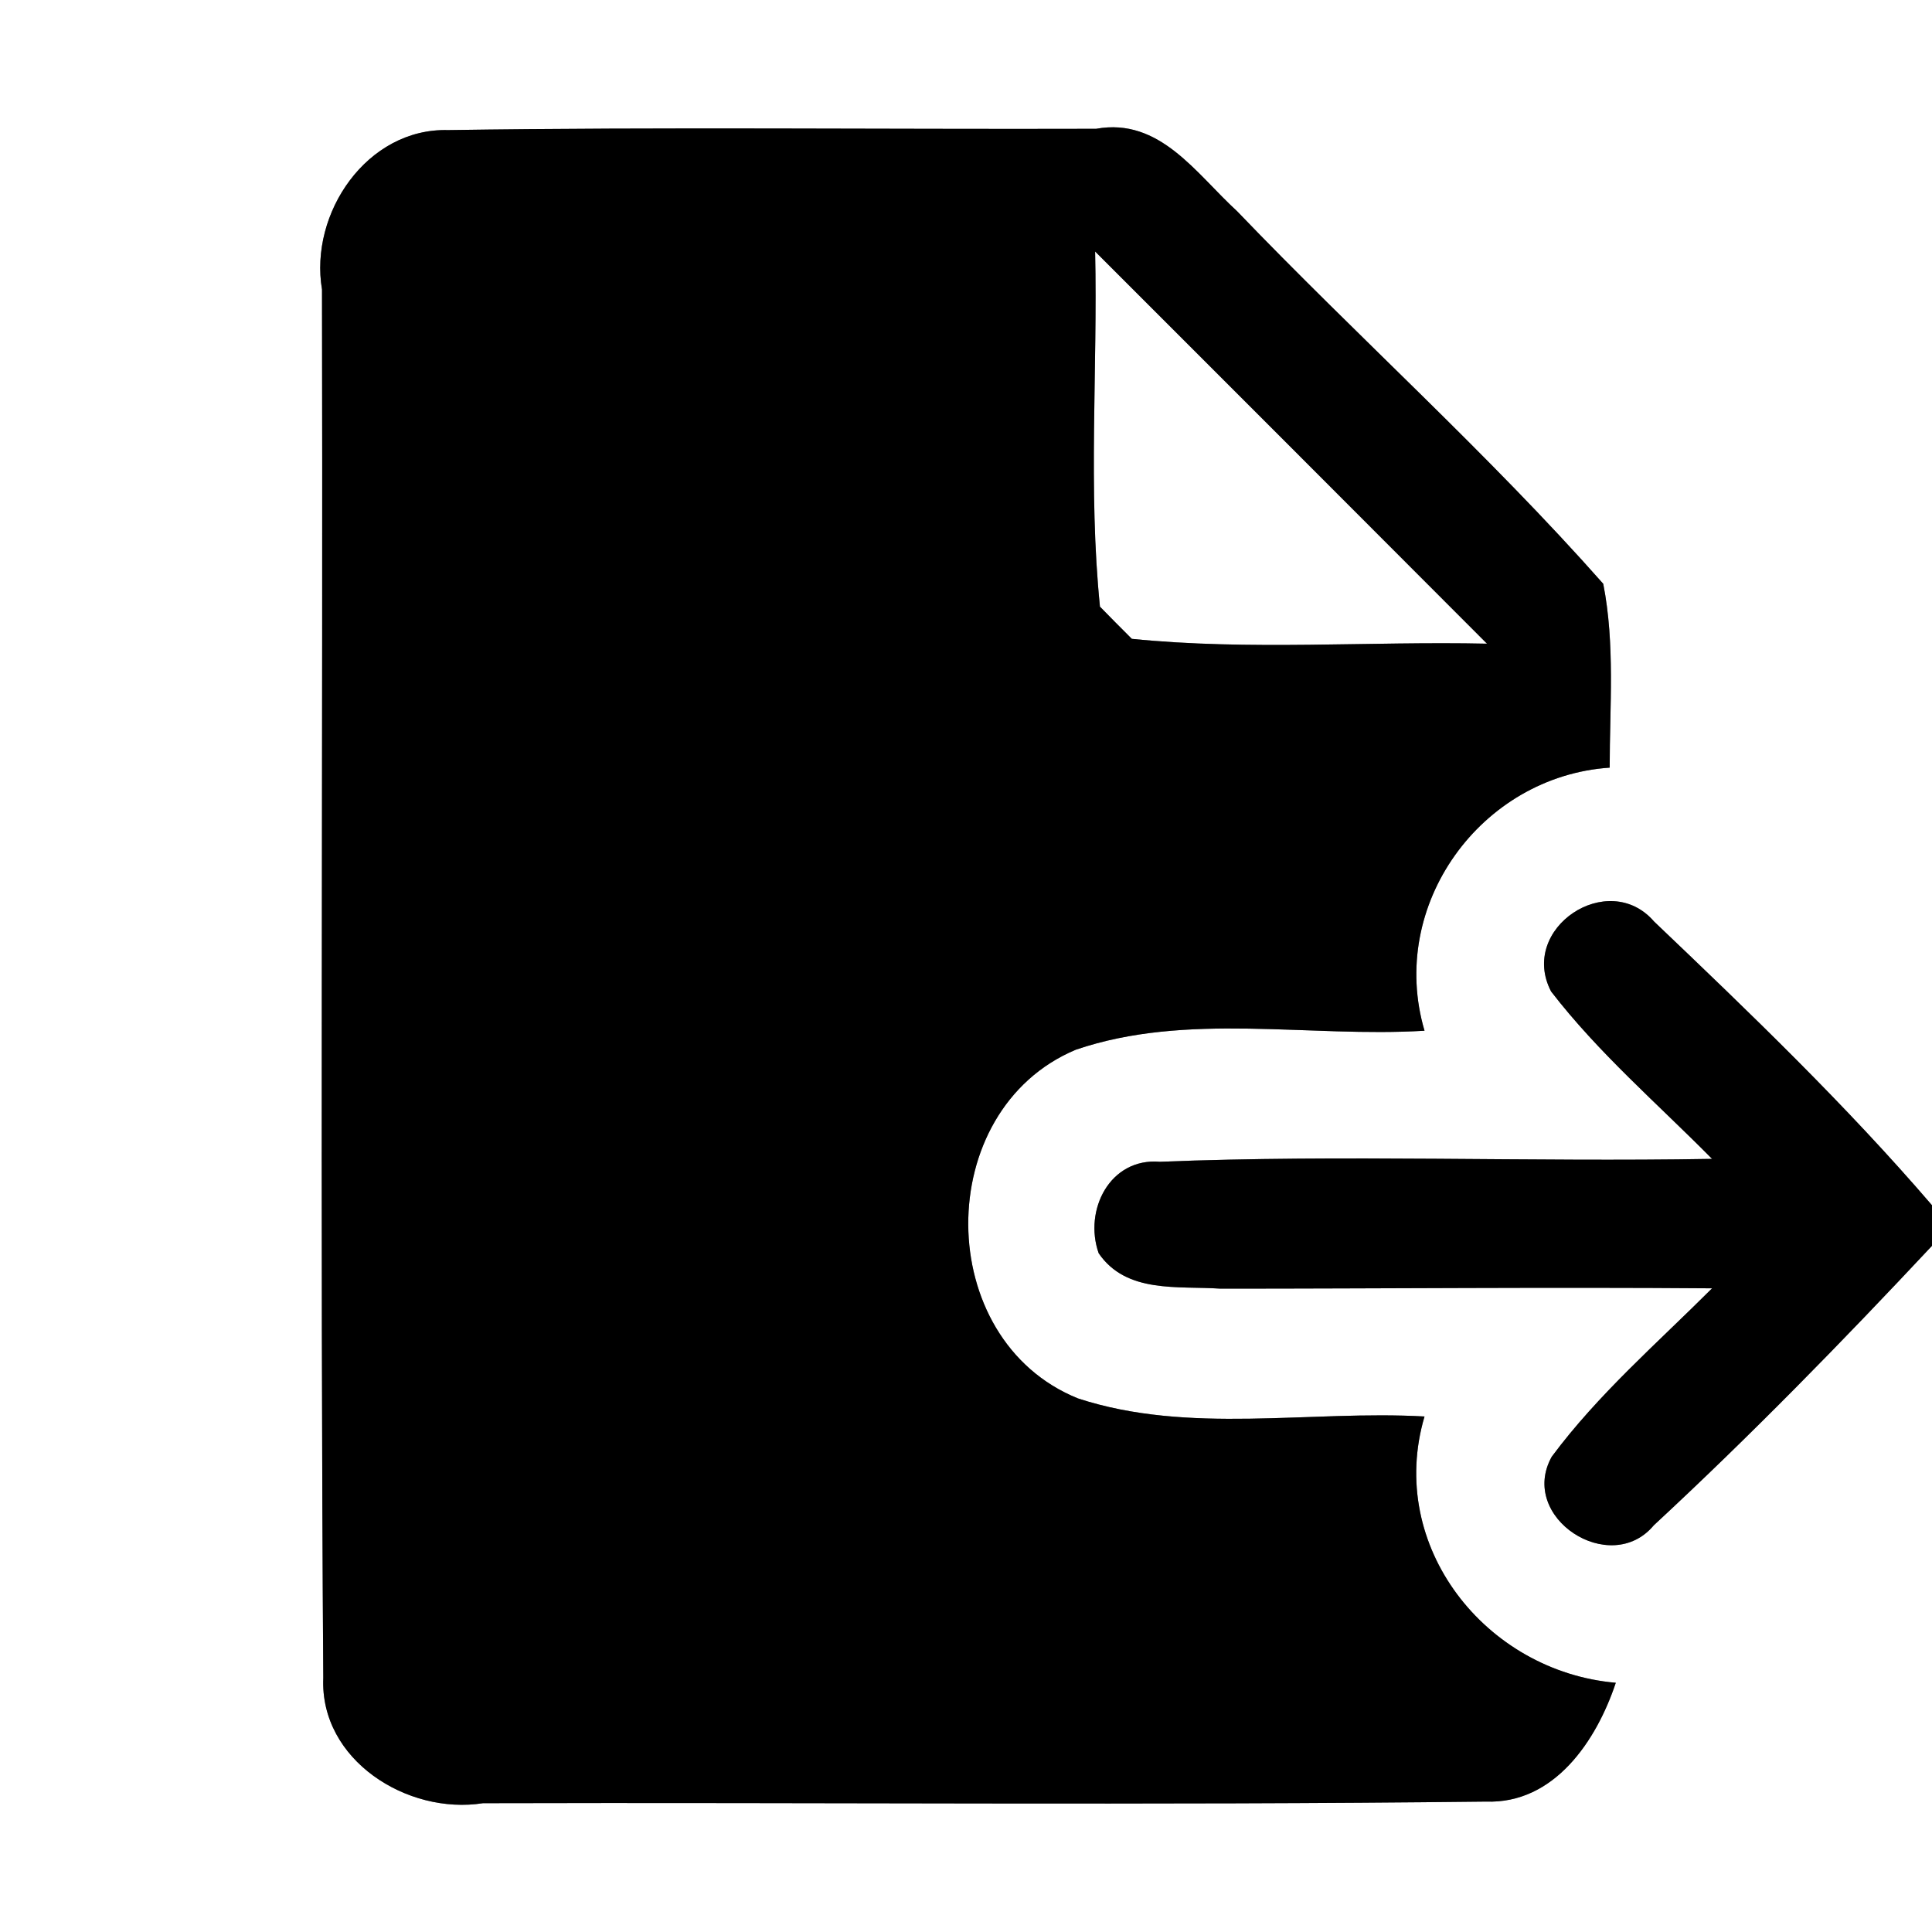 <?xml version="1.0" encoding="UTF-8" ?>
<!DOCTYPE svg PUBLIC "-//W3C//DTD SVG 1.1//EN" "http://www.w3.org/Graphics/SVG/1.1/DTD/svg11.dtd">
<svg width="60pt" height="60pt" viewBox="0 0 60 60" version="1.1" xmlns="http://www.w3.org/2000/svg">
<rect x="0" y="0" width="60" height="60" fill="#808080" stroke="none"/>
<g id="#ffffffff">
<path fill="#ffffff" opacity="1.00" d=" M 0.00 0.00 L 60.00 0.00 L 60.00 37.43 C 57.32 34.31 54.34 31.45 51.37 28.62 C 49.95 26.97 47.15 28.83 48.17 30.79 C 49.64 32.70 51.48 34.28 53.17 35.99 C 47.46 36.09 41.73 35.85 36.02 36.08 C 34.47 35.95 33.65 37.58 34.12 38.92 C 34.98 40.18 36.58 39.93 37.90 40.02 C 42.99 40.02 48.08 39.97 53.17 40.01 C 51.47 41.71 49.63 43.30 48.19 45.24 C 47.14 47.13 50.01 48.99 51.36 47.37 C 54.35 44.60 57.21 41.67 60.00 38.69 L 60.00 60.00 L 0.00 60.00 L 0.00 0.00 M 10.00 8.99 C 10.03 23.36 9.94 37.74 10.04 52.11 C 9.93 54.66 12.65 56.37 15.00 56.00 C 25.38 55.97 35.76 56.07 46.14 55.95 C 48.27 56.03 49.58 54.06 50.18 52.26 C 46.14 51.91 43.05 48.02 44.24 43.99 C 40.67 43.79 36.93 44.56 33.48 43.43 C 28.96 41.61 28.93 34.48 33.41 32.60 C 36.87 31.42 40.65 32.23 44.24 32.01 C 43.09 28.11 45.99 24.11 49.99 23.84 C 49.99 21.94 50.16 20.01 49.79 18.13 C 46.21 14.08 42.16 10.46 38.42 6.56 C 37.15 5.40 36.02 3.64 34.04 4.00 C 27.33 4.02 20.62 3.94 13.92 4.04 C 11.40 3.97 9.60 6.62 10.00 8.99 Z" />
<path fill="#ffffff" opacity="1.00" d=" M 34.01 7.81 C 38.07 11.87 42.13 15.93 46.18 19.99 C 42.51 19.91 38.81 20.21 35.15 19.84 C 34.90 19.59 34.40 19.09 34.16 18.84 C 33.79 15.18 34.09 11.49 34.01 7.81 Z" />
</g>
<g id="#000000ff">
<path fill="#000000" opacity="1.00" d=" M 10.00 8.99 C 9.60 6.62 11.40 3.97 13.92 4.04 C 20.62 3.94 27.33 4.02 34.04 4.00 C 36.02 3.64 37.15 5.40 38.42 6.56 C 42.16 10.46 46.21 14.08 49.79 18.13 C 50.16 20.01 49.99 21.94 49.99 23.84 C 45.99 24.11 43.09 28.11 44.24 32.01 C 40.65 32.23 36.87 31.42 33.41 32.60 C 28.93 34.48 28.96 41.61 33.48 43.43 C 36.93 44.56 40.67 43.79 44.24 43.99 C 43.05 48.02 46.14 51.91 50.18 52.26 C 49.58 54.06 48.27 56.03 46.14 55.95 C 35.76 56.07 25.38 55.97 15.00 56.00 C 12.65 56.37 9.93 54.66 10.04 52.11 C 9.94 37.74 10.03 23.36 10.00 8.99 M 34.01 7.81 C 34.09 11.49 33.79 15.18 34.16 18.84 C 34.40 19.09 34.90 19.59 35.15 19.84 C 38.81 20.21 42.51 19.91 46.18 19.99 C 42.13 15.93 38.07 11.87 34.01 7.81 Z" />
<path fill="#000000" opacity="1.00" d=" M 48.17 30.79 C 47.15 28.83 49.95 26.97 51.37 28.62 C 54.34 31.45 57.32 34.31 60.00 37.43 L 60.00 38.69 C 57.21 41.67 54.35 44.60 51.36 47.37 C 50.01 48.99 47.14 47.13 48.19 45.24 C 49.63 43.30 51.47 41.71 53.17 40.01 C 48.08 39.97 42.99 40.02 37.90 40.02 C 36.58 39.93 34.98 40.18 34.12 38.92 C 33.65 37.58 34.47 35.95 36.02 36.08 C 41.73 35.85 47.46 36.09 53.17 35.99 C 51.48 34.28 49.64 32.70 48.17 30.79 Z" />
</g>
</svg>

